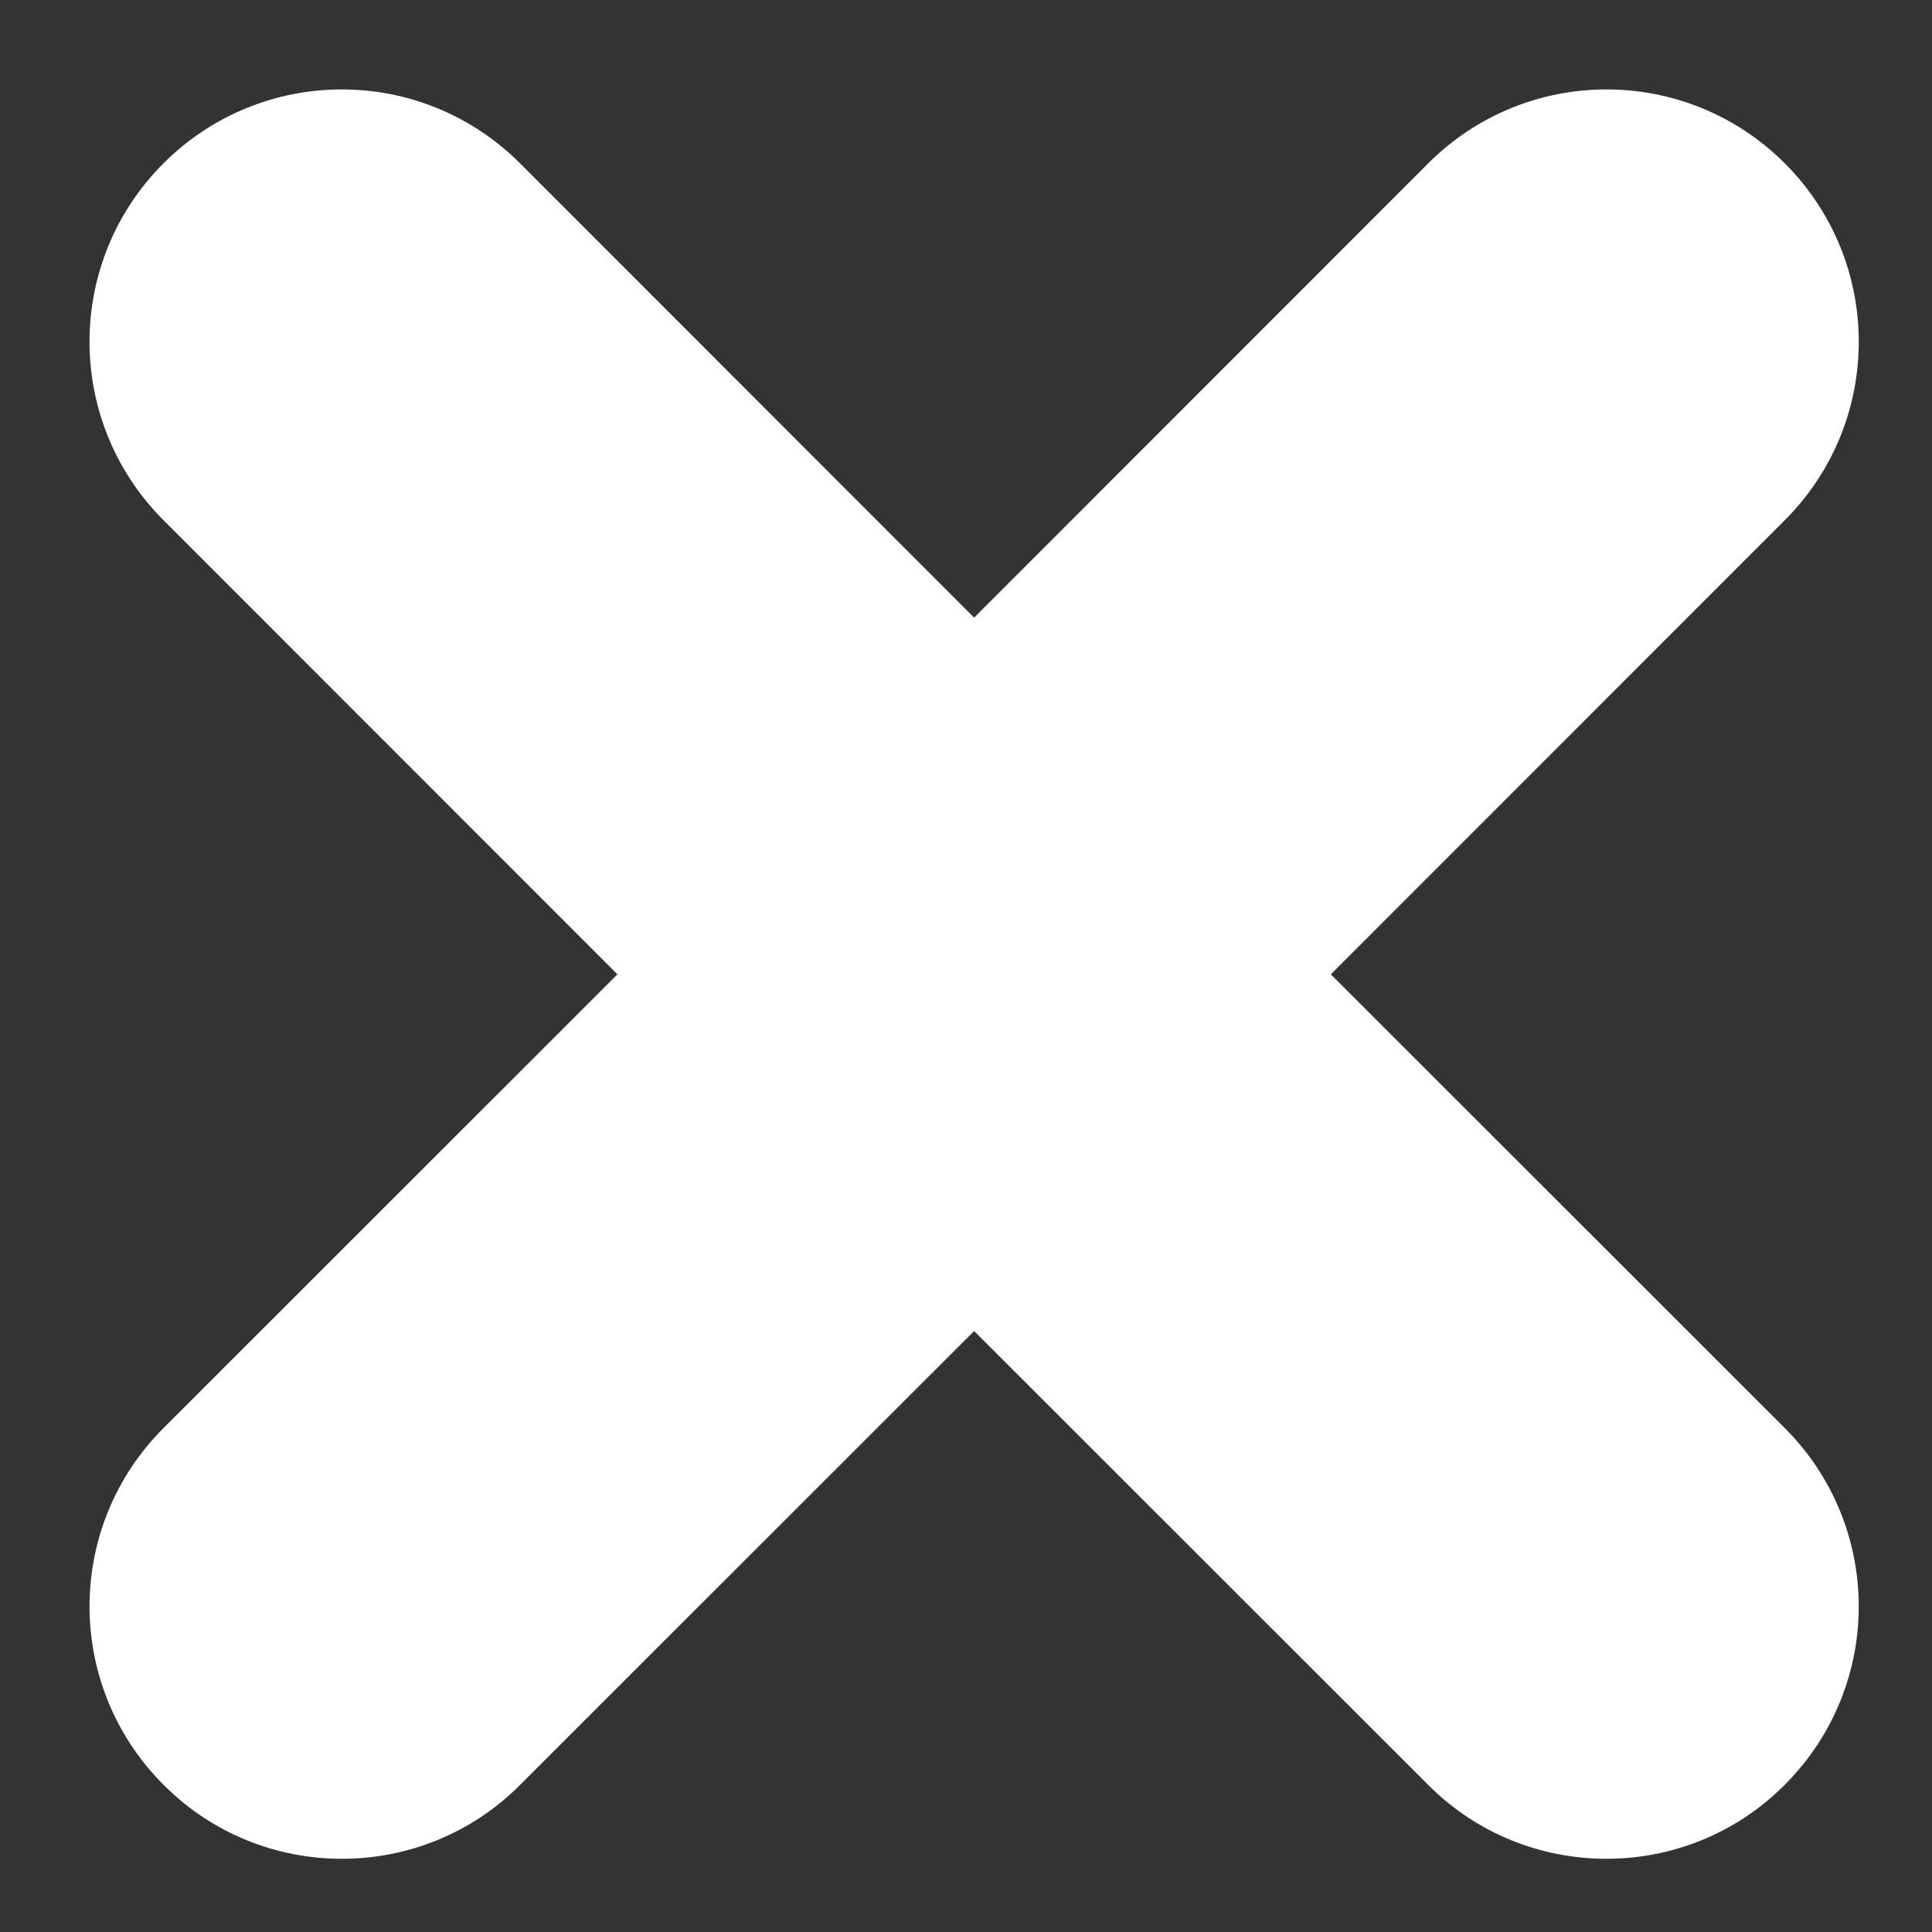 <svg width="19" height="19" viewBox="0 0 19 19" fill="none" xmlns="http://www.w3.org/2000/svg">
<rect x="0" y="0" width="19" height="19" fill="#333333" stroke="none"/>
<path d="M9.58 6.074L5.115 1.607C4.146 0.637 2.577 0.637 1.607 1.607C0.638 2.577 0.638 4.145 1.607 5.115L6.072 9.582L1.608 14.044C0.638 15.014 0.638 16.582 1.608 17.552C2.091 18.038 2.727 18.28 3.362 18.28C3.997 18.28 4.633 18.038 5.116 17.552L9.58 13.09L14.044 17.552C14.527 18.038 15.163 18.28 15.798 18.28C16.433 18.28 17.069 18.038 17.552 17.552C18.522 16.582 18.522 15.014 17.552 14.044L13.088 9.582L17.553 5.115C18.522 4.145 18.522 2.577 17.553 1.607C16.583 0.637 15.014 0.637 14.045 1.607L9.58 6.074Z" fill="white"/>
</svg>
